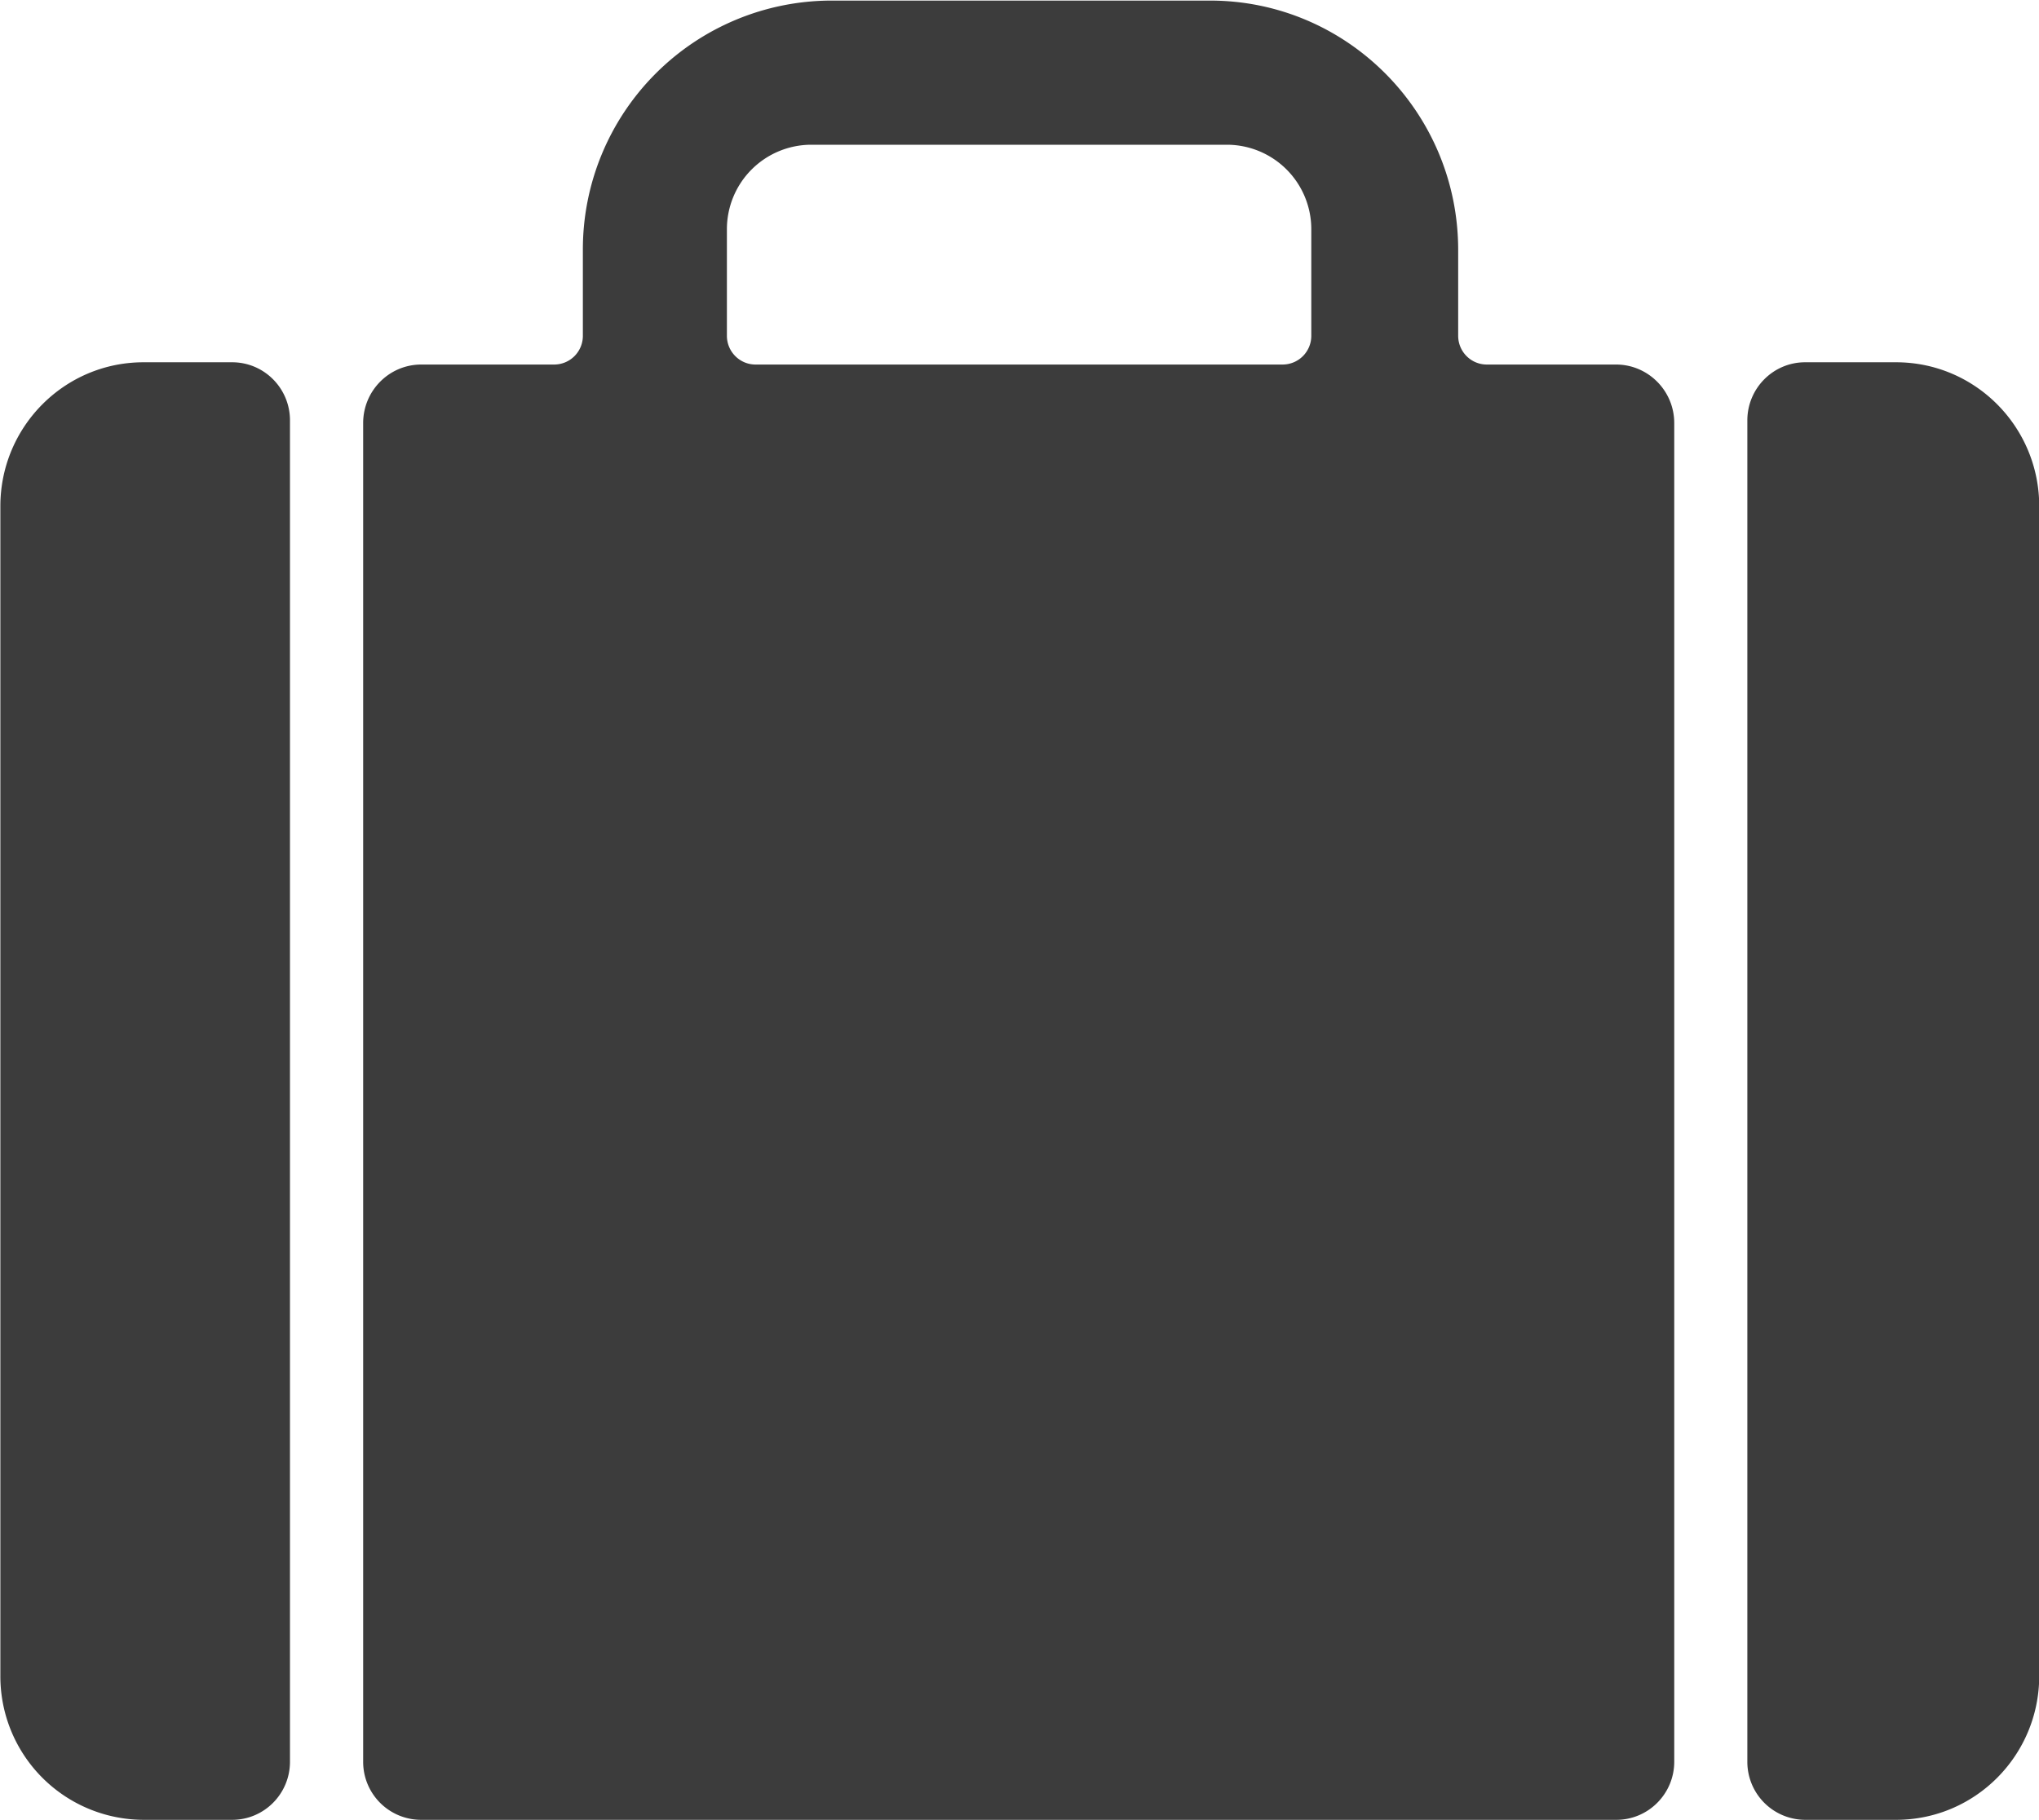 <svg xmlns="http://www.w3.org/2000/svg" xmlns:xlink="http://www.w3.org/1999/xlink" width="28" height="25" viewBox="0 0 28 25"><defs><path id="wblza" d="M544.78 1424.996a.796.796 0 0 1-.793-.798v-18.387c0-.444.357-.804.798-.804h1.826a.394.394 0 0 0 .393-.395v-1.177a3.418 3.418 0 0 1 3.408-3.427h5.204c1.882 0 3.408 1.534 3.408 3.427v1.177c0 .218.176.395.393.395h1.774c.441 0 .8.36.8.804v18.387c0 .44-.356.798-.795.798zm5.36-23.008a1.16 1.16 0 0 0-1.158 1.164v1.46c0 .218.176.395.393.395h7.239a.394.394 0 0 0 .393-.395v-1.46a1.16 1.16 0 0 0-1.157-1.164zm-7.952 2.988c.439 0 .794.357.794.798v18.424c0 .441-.355.798-.794.798h-1.217a1.971 1.971 0 0 1-1.966-1.977v-16.066c0-1.092.88-1.977 1.966-1.977zm20.807.798c0-.44.355-.798.793-.798h1.249c1.086 0 1.966.885 1.966 1.977v16.066c0 1.092-.88 1.977-1.966 1.977h-1.249a.796.796 0 0 1-.793-.798z"/></defs><g><g transform="translate(-539 -1400)"><use fill="#3c3c3c" xlink:href="#wblza"/></g></g></svg>